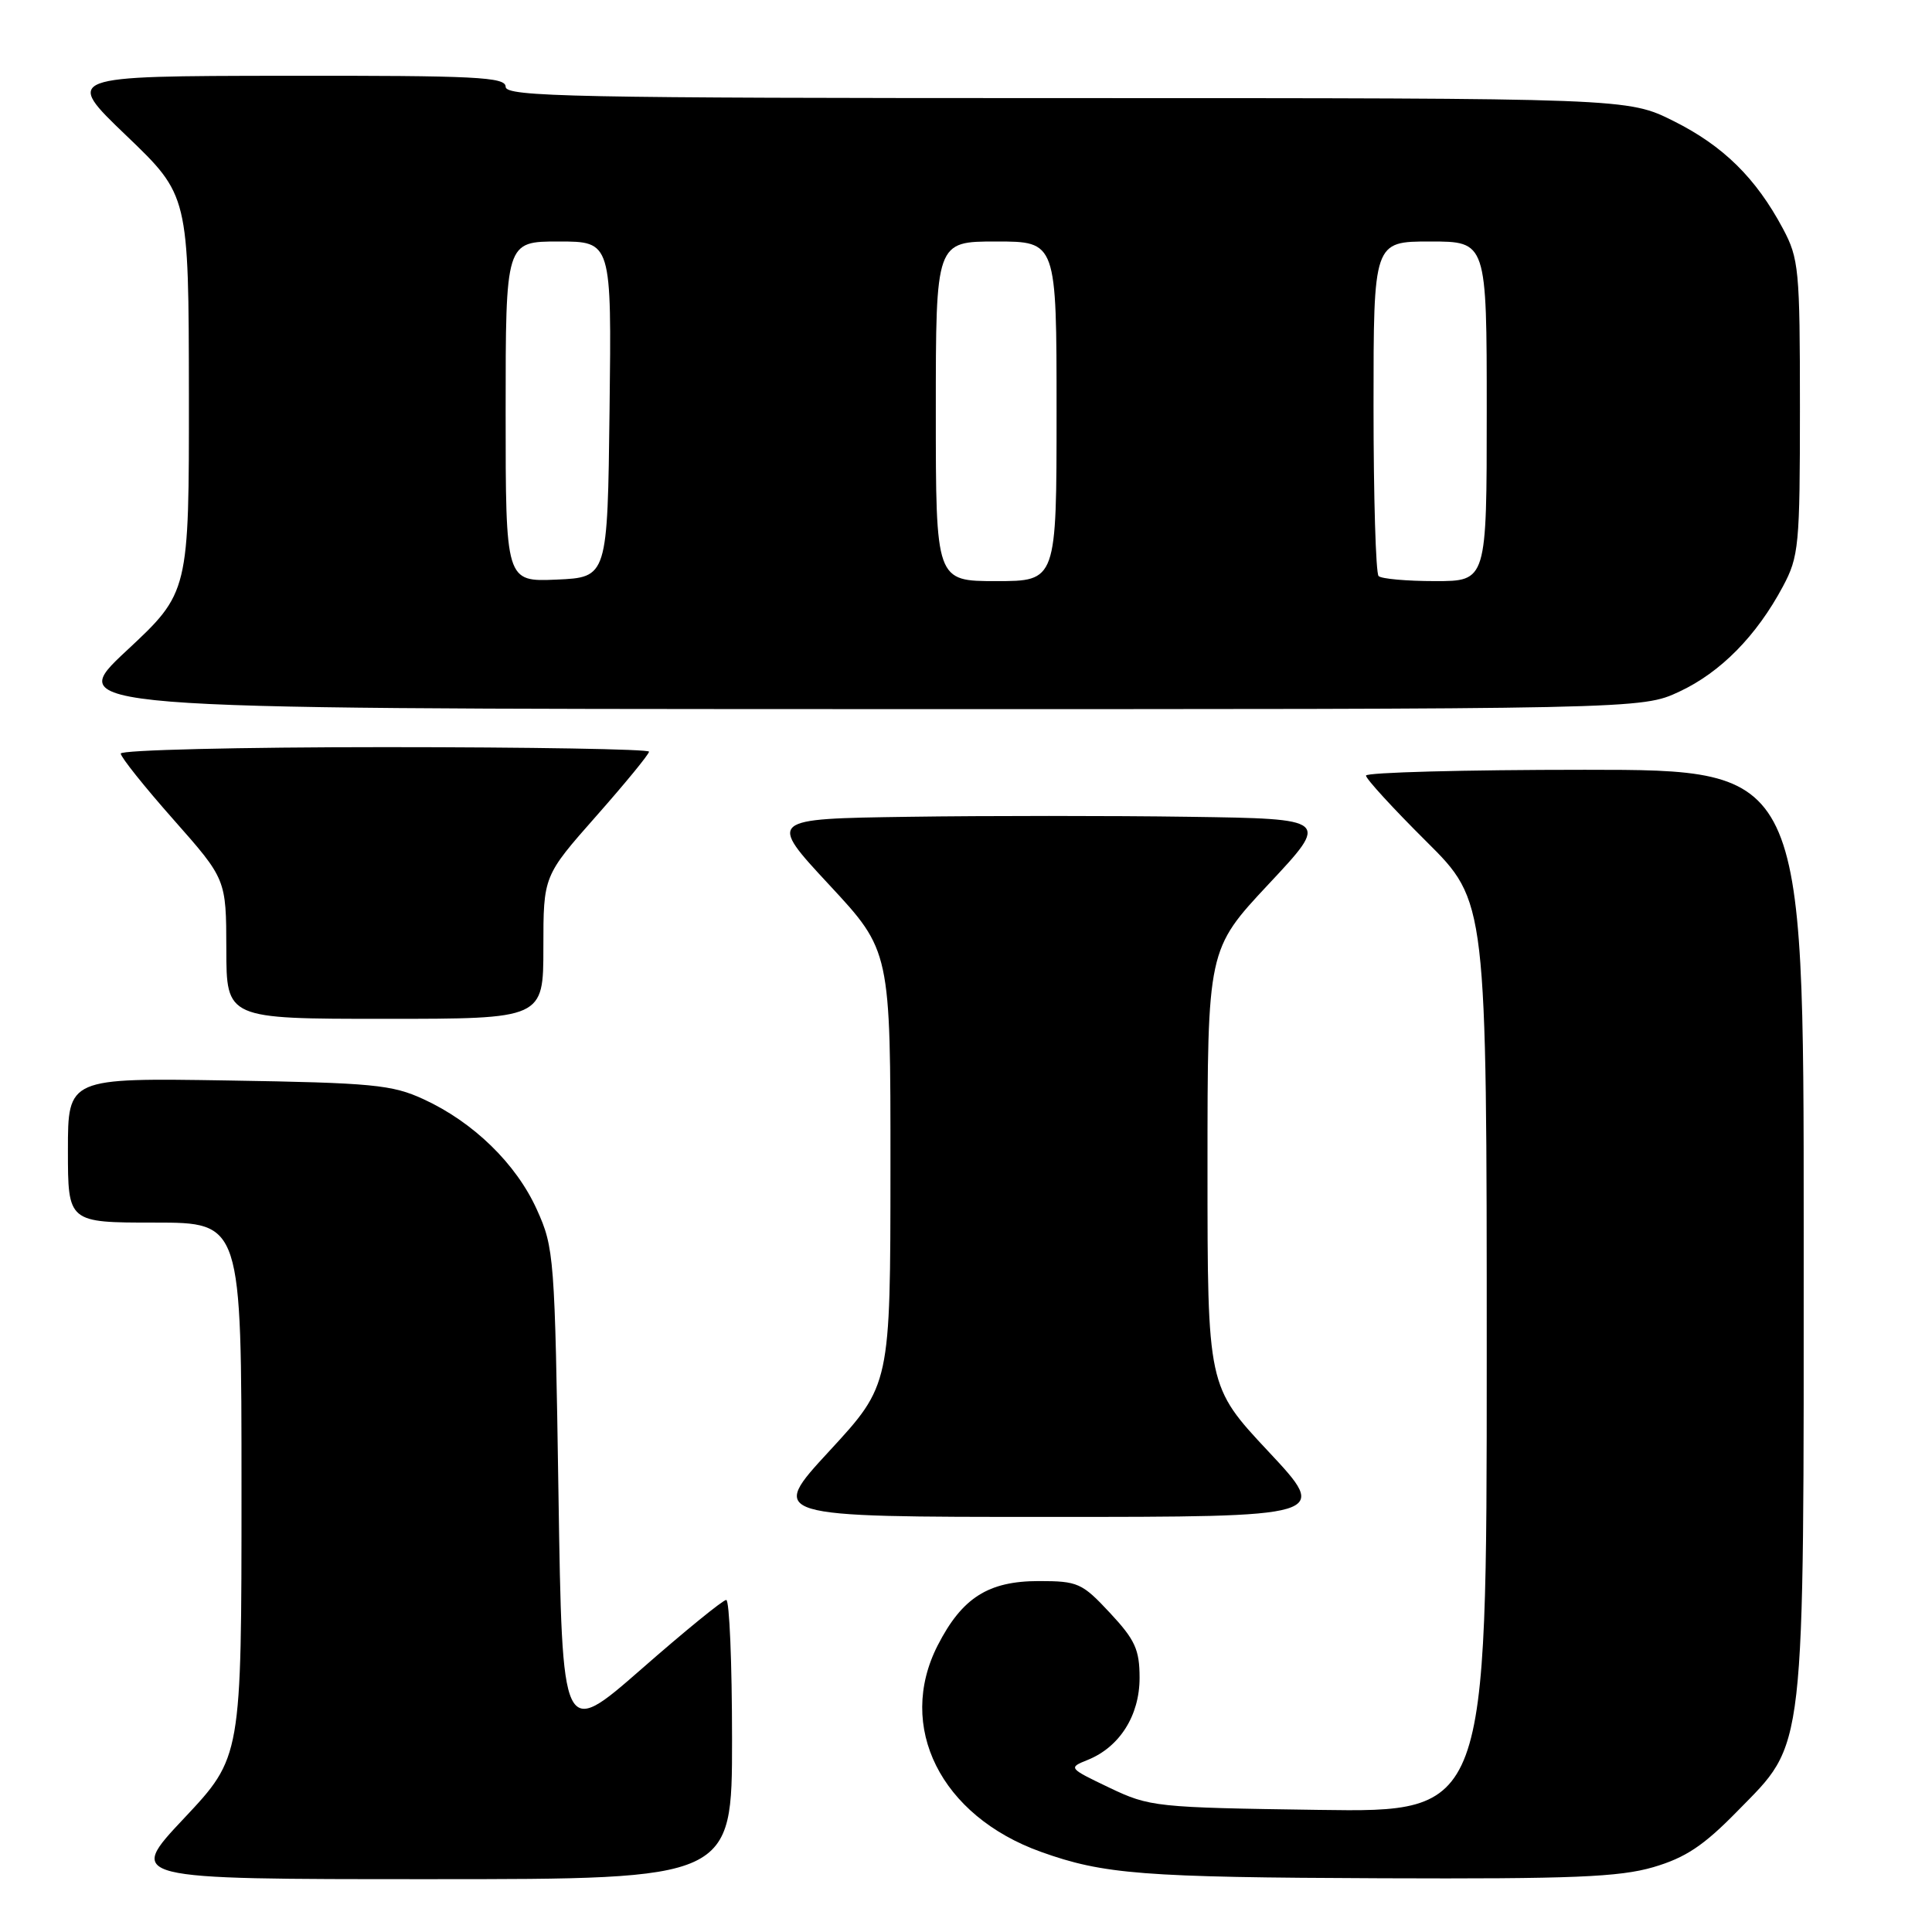 <?xml version="1.0" encoding="UTF-8" standalone="no"?>
<!DOCTYPE svg PUBLIC "-//W3C//DTD SVG 1.1//EN" "http://www.w3.org/Graphics/SVG/1.1/DTD/svg11.dtd" >
<svg xmlns="http://www.w3.org/2000/svg" xmlns:xlink="http://www.w3.org/1999/xlink" version="1.1" viewBox="0 0 256 256">
 <g >
 <path fill="currentColor"
d=" M 97.00 230.50 C 97.00 220.32 96.65 212.00 96.23 212.00 C 95.80 212.00 90.74 216.12 84.98 221.17 C 74.50 230.33 74.50 230.33 74.00 197.92 C 73.52 166.50 73.43 165.34 71.13 160.26 C 68.39 154.20 62.73 148.69 56.12 145.65 C 51.96 143.73 49.38 143.48 30.25 143.17 C 9.00 142.83 9.00 142.83 9.00 152.41 C 9.00 162.00 9.00 162.00 20.50 162.00 C 32.00 162.00 32.00 162.00 32.00 197.42 C 32.00 232.83 32.00 232.83 24.40 240.92 C 16.79 249.00 16.79 249.00 56.90 249.00 C 97.00 249.00 97.00 249.00 97.00 230.50 Z  M 219.07 247.41 C 223.33 246.16 225.73 244.57 230.18 240.02 C 239.33 230.67 239.00 233.57 239.00 162.82 C 239.00 102.00 239.00 102.00 210.00 102.00 C 194.05 102.00 181.00 102.35 181.00 102.77 C 181.00 103.20 184.60 107.13 189.00 111.50 C 197.00 119.45 197.00 119.45 197.00 179.80 C 197.00 240.14 197.00 240.14 174.75 239.82 C 153.12 239.51 152.35 239.43 147.00 236.88 C 141.57 234.28 141.53 234.24 144.12 233.20 C 148.35 231.50 151.00 227.32 151.00 222.33 C 151.00 218.58 150.41 217.29 147.07 213.71 C 143.38 209.75 142.82 209.50 137.65 209.50 C 130.95 209.50 127.48 211.71 124.25 218.02 C 118.75 228.79 124.64 240.60 137.90 245.37 C 146.22 248.36 151.40 248.76 183.07 248.88 C 208.33 248.98 214.58 248.72 219.07 247.41 Z  M 168.09 192.35 C 160.00 183.71 160.00 183.71 160.00 154.76 C 160.00 125.81 160.00 125.81 168.10 117.15 C 176.20 108.50 176.20 108.50 157.60 108.23 C 147.37 108.08 130.62 108.08 120.38 108.23 C 101.75 108.50 101.75 108.50 109.88 117.25 C 118.00 125.99 118.00 125.99 117.99 154.75 C 117.98 183.50 117.98 183.50 109.91 192.25 C 101.83 201.00 101.83 201.00 139.01 201.00 C 176.18 201.00 176.18 201.00 168.09 192.35 Z  M 72.00 125.53 C 72.00 116.07 72.00 116.07 79.00 108.14 C 82.85 103.78 86.00 99.94 86.00 99.60 C 86.00 99.27 70.25 99.00 51.00 99.00 C 31.75 99.00 16.00 99.38 16.00 99.85 C 16.00 100.32 19.14 104.25 22.99 108.60 C 29.97 116.50 29.97 116.50 29.99 125.75 C 30.00 135.00 30.00 135.00 51.00 135.00 C 72.00 135.00 72.00 135.00 72.00 125.53 Z  M 222.51 91.65 C 227.98 89.10 232.74 84.27 236.24 77.72 C 238.36 73.75 238.50 72.32 238.50 54.00 C 238.50 35.68 238.36 34.25 236.24 30.28 C 232.66 23.58 228.34 19.33 221.78 16.05 C 215.68 13.00 215.68 13.00 141.34 13.00 C 75.93 13.00 67.00 12.82 67.00 11.50 C 67.00 10.20 63.10 10.01 37.75 10.04 C 8.50 10.08 8.50 10.08 16.75 17.98 C 25.00 25.89 25.00 25.89 25.03 52.19 C 25.05 78.50 25.05 78.50 16.78 86.21 C 8.50 93.93 8.50 93.93 113.00 93.96 C 217.50 93.98 217.50 93.98 222.51 91.65 Z  M 67.00 54.55 C 67.00 32.00 67.00 32.00 74.02 32.00 C 81.04 32.00 81.04 32.00 80.77 54.25 C 80.50 76.50 80.50 76.50 73.75 76.80 C 67.00 77.09 67.00 77.09 67.00 54.55 Z  M 124.00 54.50 C 124.00 32.00 124.00 32.00 132.00 32.00 C 140.00 32.00 140.00 32.00 140.00 54.50 C 140.00 77.00 140.00 77.00 132.00 77.00 C 124.00 77.00 124.00 77.00 124.00 54.50 Z  M 182.67 76.33 C 182.30 75.97 182.00 65.84 182.00 53.83 C 182.00 32.00 182.00 32.00 189.50 32.00 C 197.00 32.00 197.00 32.00 197.00 54.50 C 197.00 77.00 197.00 77.00 190.17 77.00 C 186.41 77.00 183.03 76.70 182.67 76.33 Z "/>
</g>
</svg>
